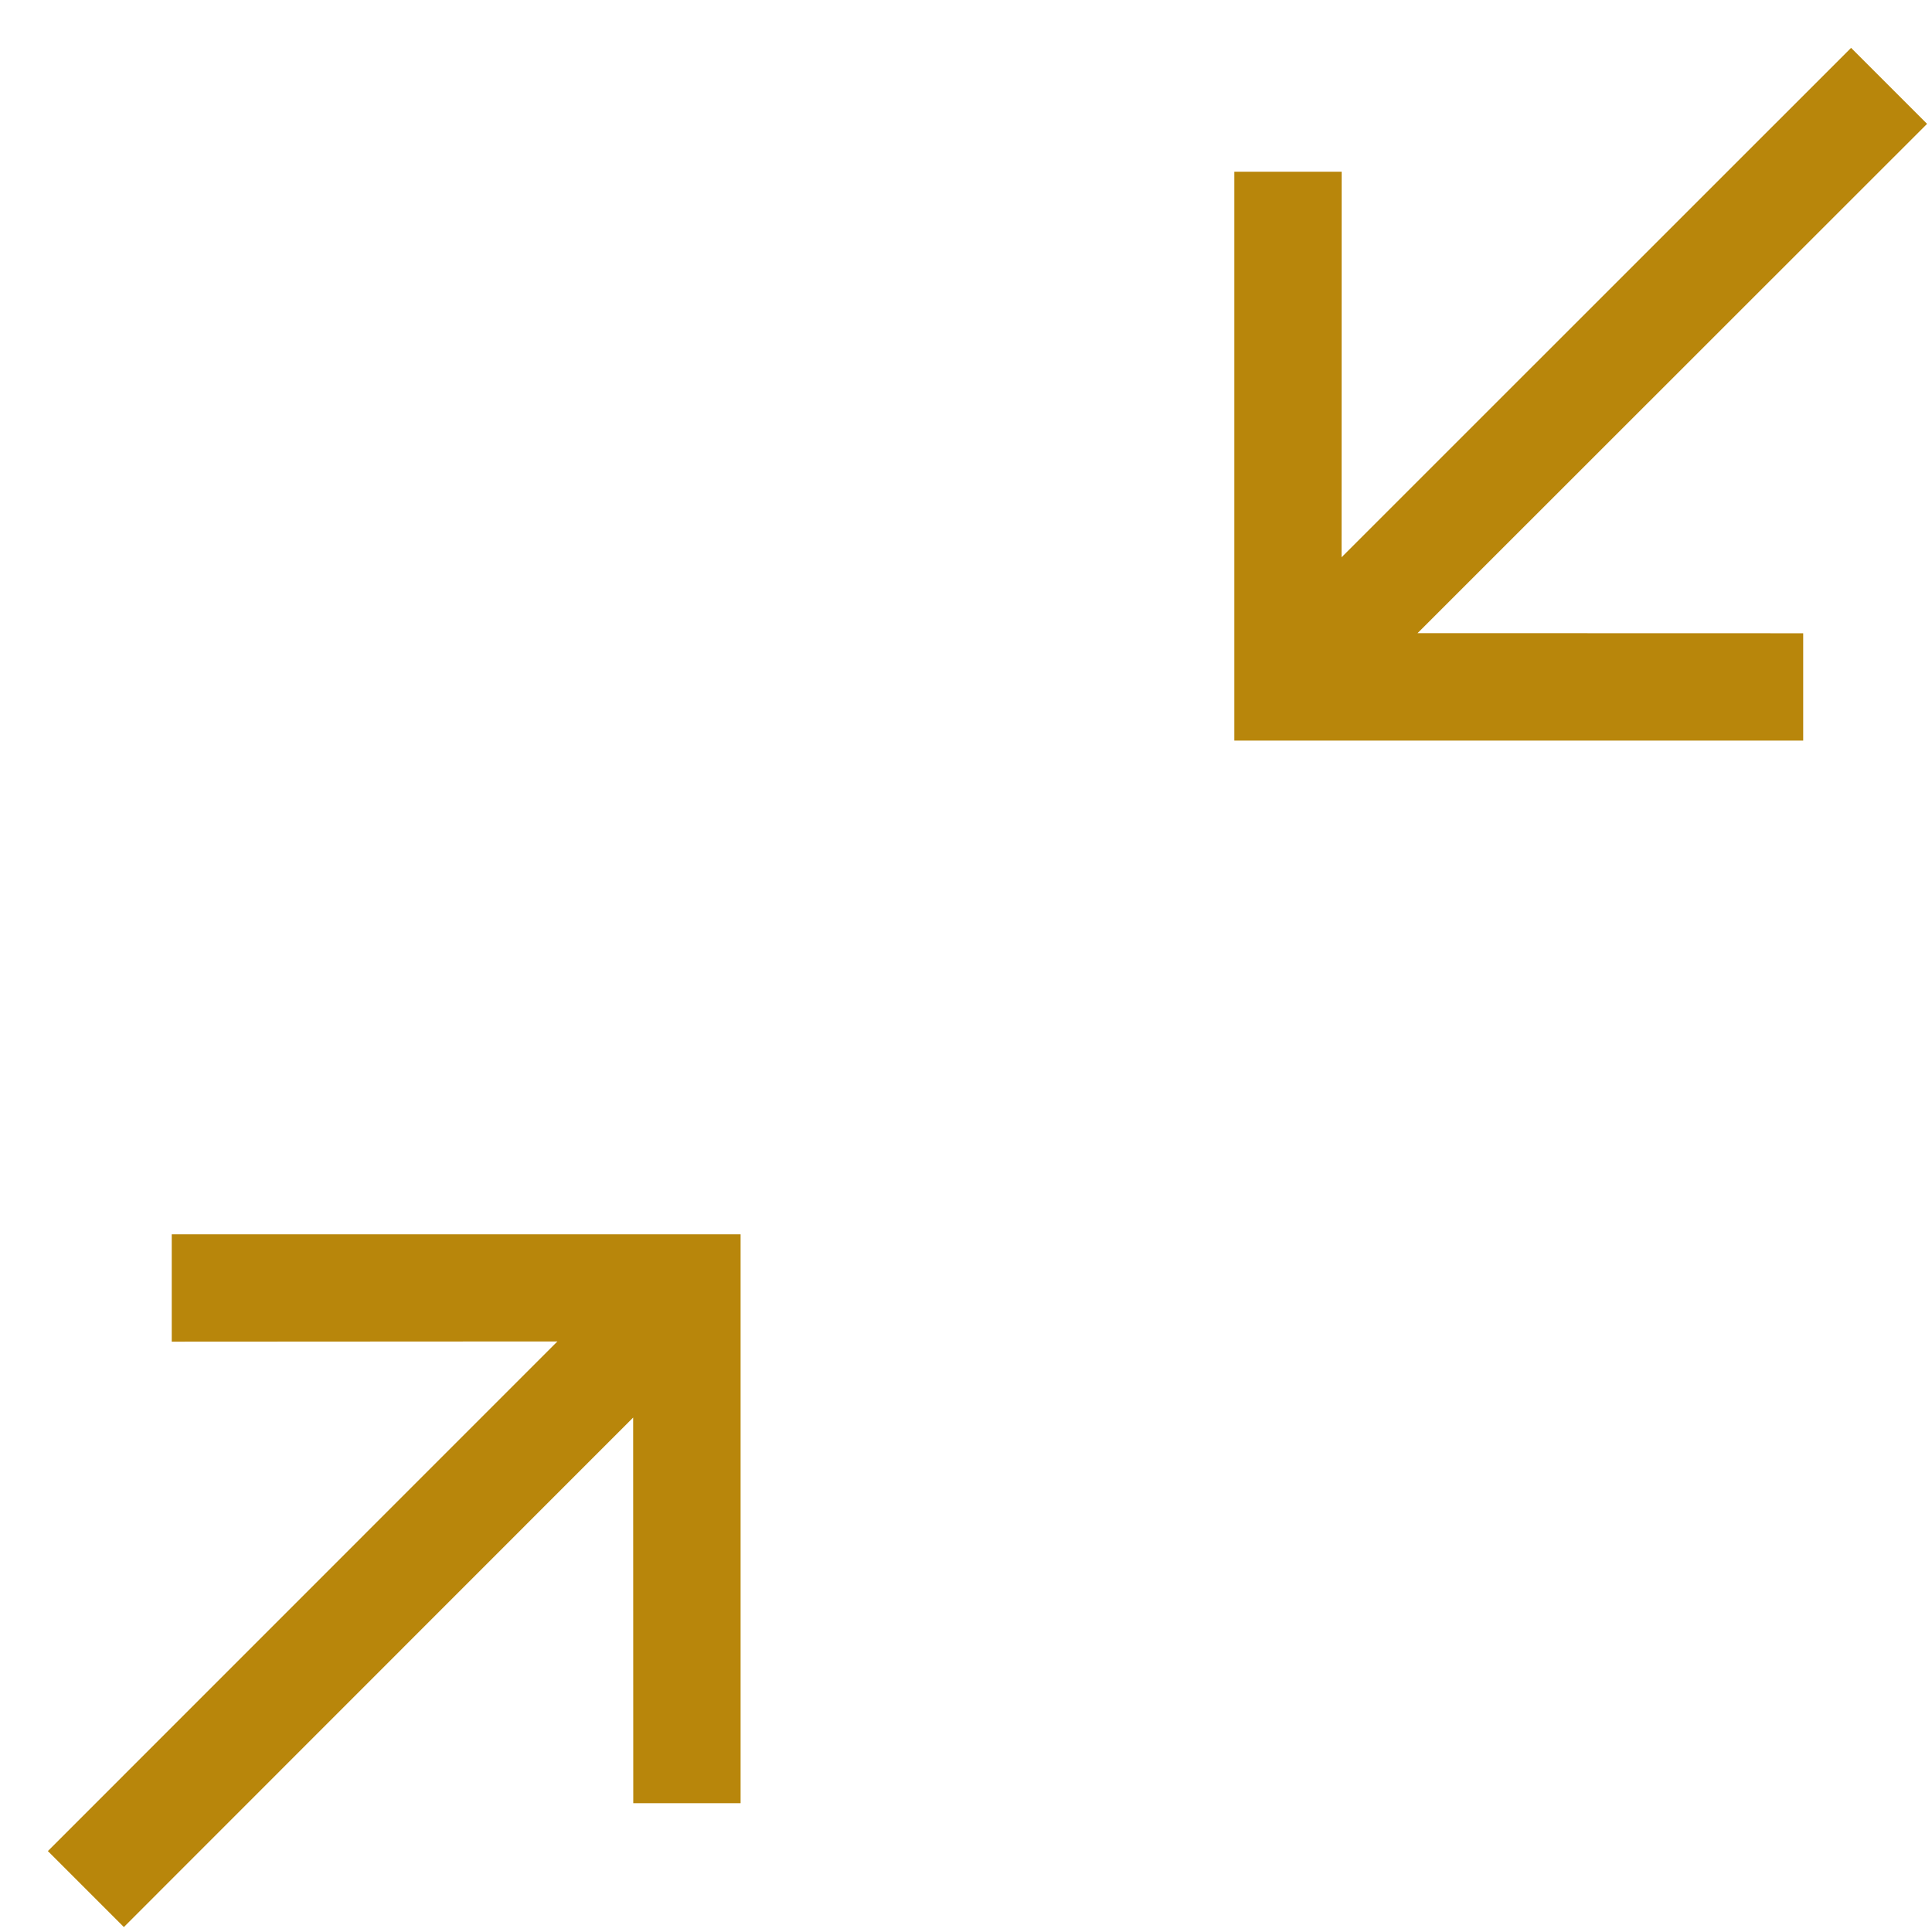 <?xml version="1.0" encoding="UTF-8"?>
<svg width="18px" height="18px" viewBox="0 0 18 18" version="1.1" xmlns="http://www.w3.org/2000/svg" xmlns:xlink="http://www.w3.org/1999/xlink">
    <!-- Generator: Sketch 64 (93537) - https://sketch.com -->
    <title>minimalize_hover</title>
    <desc>Created with Sketch.</desc>
    <g id="Design" stroke="none" stroke-width="1" fill="none" fill-rule="evenodd">
        <g id="minimalize_hover">
            <path d="M6.9,11.5 L6.9,16.8 L5.9,16.8 L5.899,13.207 L1.154,17.954 L0.446,17.246 L5.193,12.498 L1.6,12.5 L1.6,11.5 L6.9,11.5 Z M17.246,0.446 L17.954,1.154 L13.207,5.899 L16.8,5.9 L16.8,6.9 L11.5,6.9 L11.5,1.6 L12.5,1.6 L12.499,5.192 L17.246,0.446 Z" id="Combined-Shape" fill="#B8860B" fill-rule="nonzero"></path>
            <g id="Group-13" transform="translate(12, 0.8)"></g>
        </g>
    </g>
</svg>